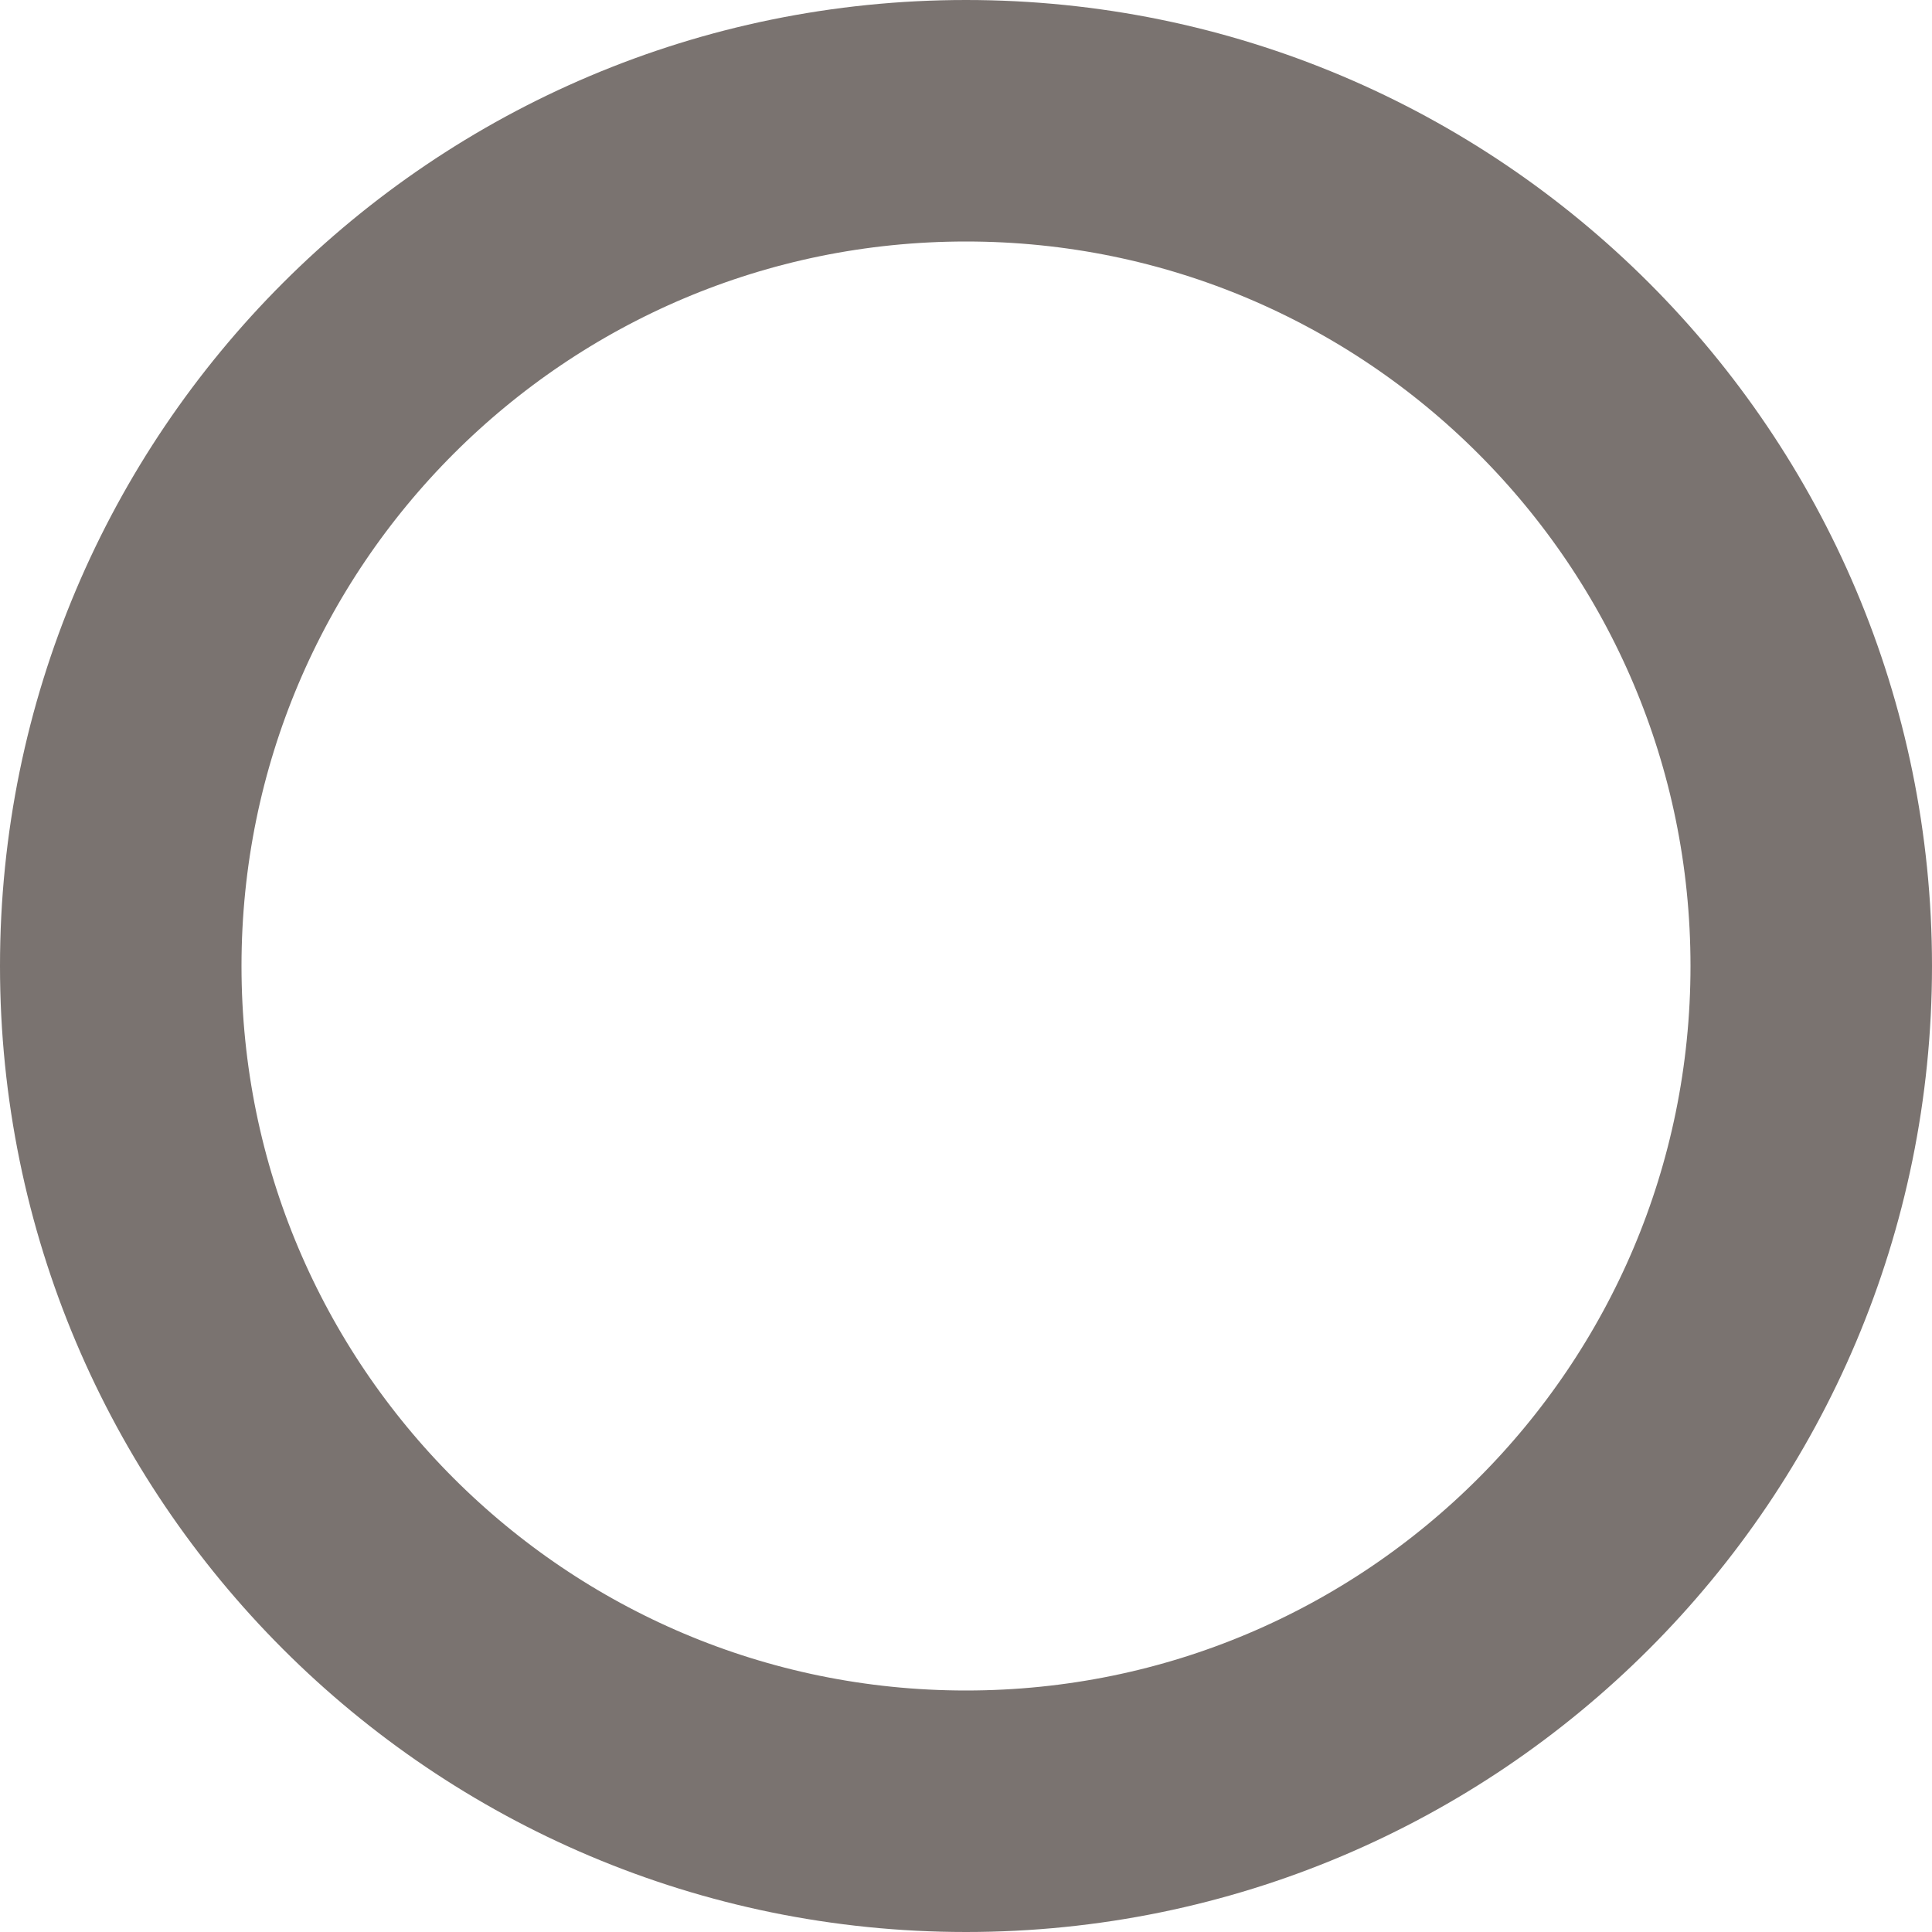 <svg width="50" height="50" viewBox="0 0 50 50" fill="none" xmlns="http://www.w3.org/2000/svg">
<g clip-path="url(#clip0_1_34)">
<path d="M25 46.875C37.081 46.875 46.875 37.081 46.875 25C46.875 12.919 37.081 3.125 25 3.125C12.919 3.125 3.125 12.919 3.125 25C3.125 37.081 12.919 46.875 25 46.875Z" stroke="#7A7370" stroke-width="6.25"/>
</g>
<defs>
<clipPath id="clip0_1_34">
<rect width="50" height="50" fill="white"/>
</clipPath>
</defs>
</svg>
